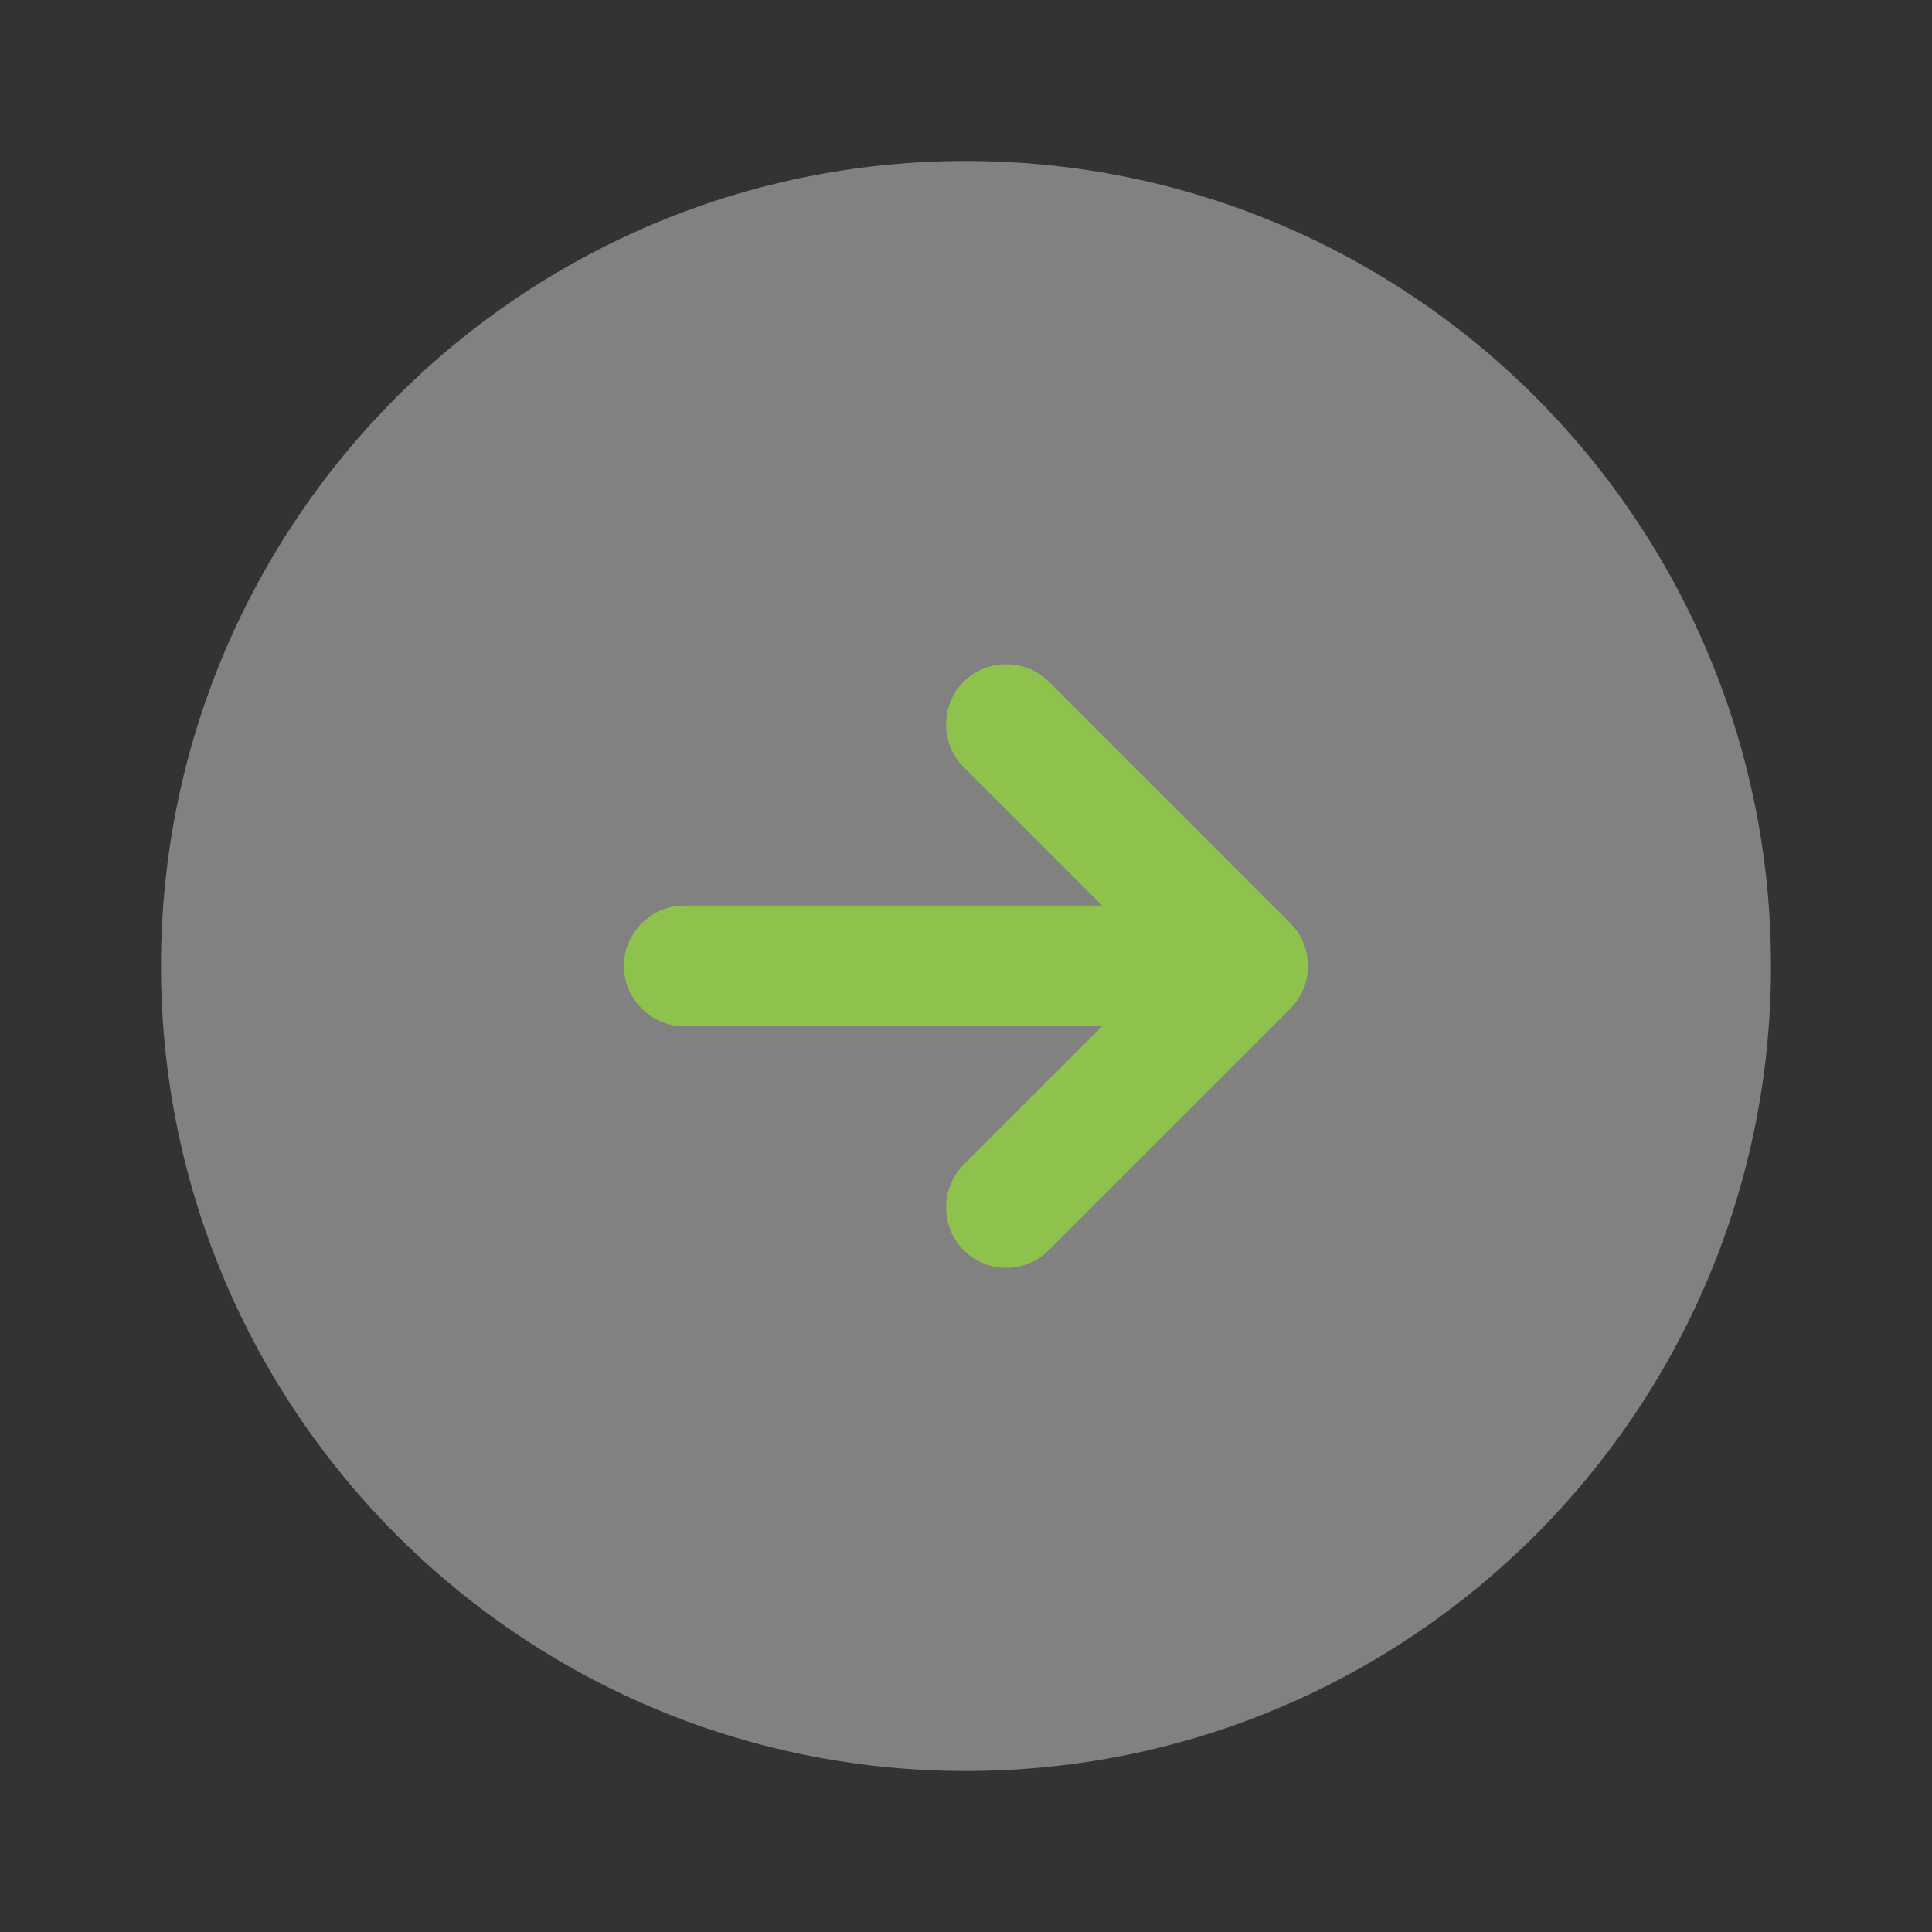 <svg width="24" height="24" viewBox="0 0 24 24" fill="none" xmlns="http://www.w3.org/2000/svg">
<rect x="0" y="0" width="24" height="24" fill="#333333" stroke="none"/>
<path opacity="0.4" d="M12 22C17.523 22 22 17.523 22 12C22 6.477 17.523 2 12 2C6.477 2 2 6.477 2 12C2 17.523 6.477 22 12 22Z" fill="#F5F5F5"/>
<path d="M16.03 11.469L13.03 8.469C12.74 8.179 12.26 8.179 11.97 8.469C11.68 8.759 11.68 9.239 11.97 9.529L13.69 11.249H8.5C8.09 11.249 7.75 11.589 7.75 11.999C7.75 12.409 8.09 12.749 8.5 12.749H13.69L11.97 14.469C11.68 14.759 11.68 15.239 11.97 15.529C12.12 15.679 12.31 15.749 12.5 15.749C12.69 15.749 12.88 15.679 13.03 15.529L16.03 12.529C16.32 12.239 16.32 11.759 16.03 11.469Z" fill="#8EC24D"/>
</svg>
